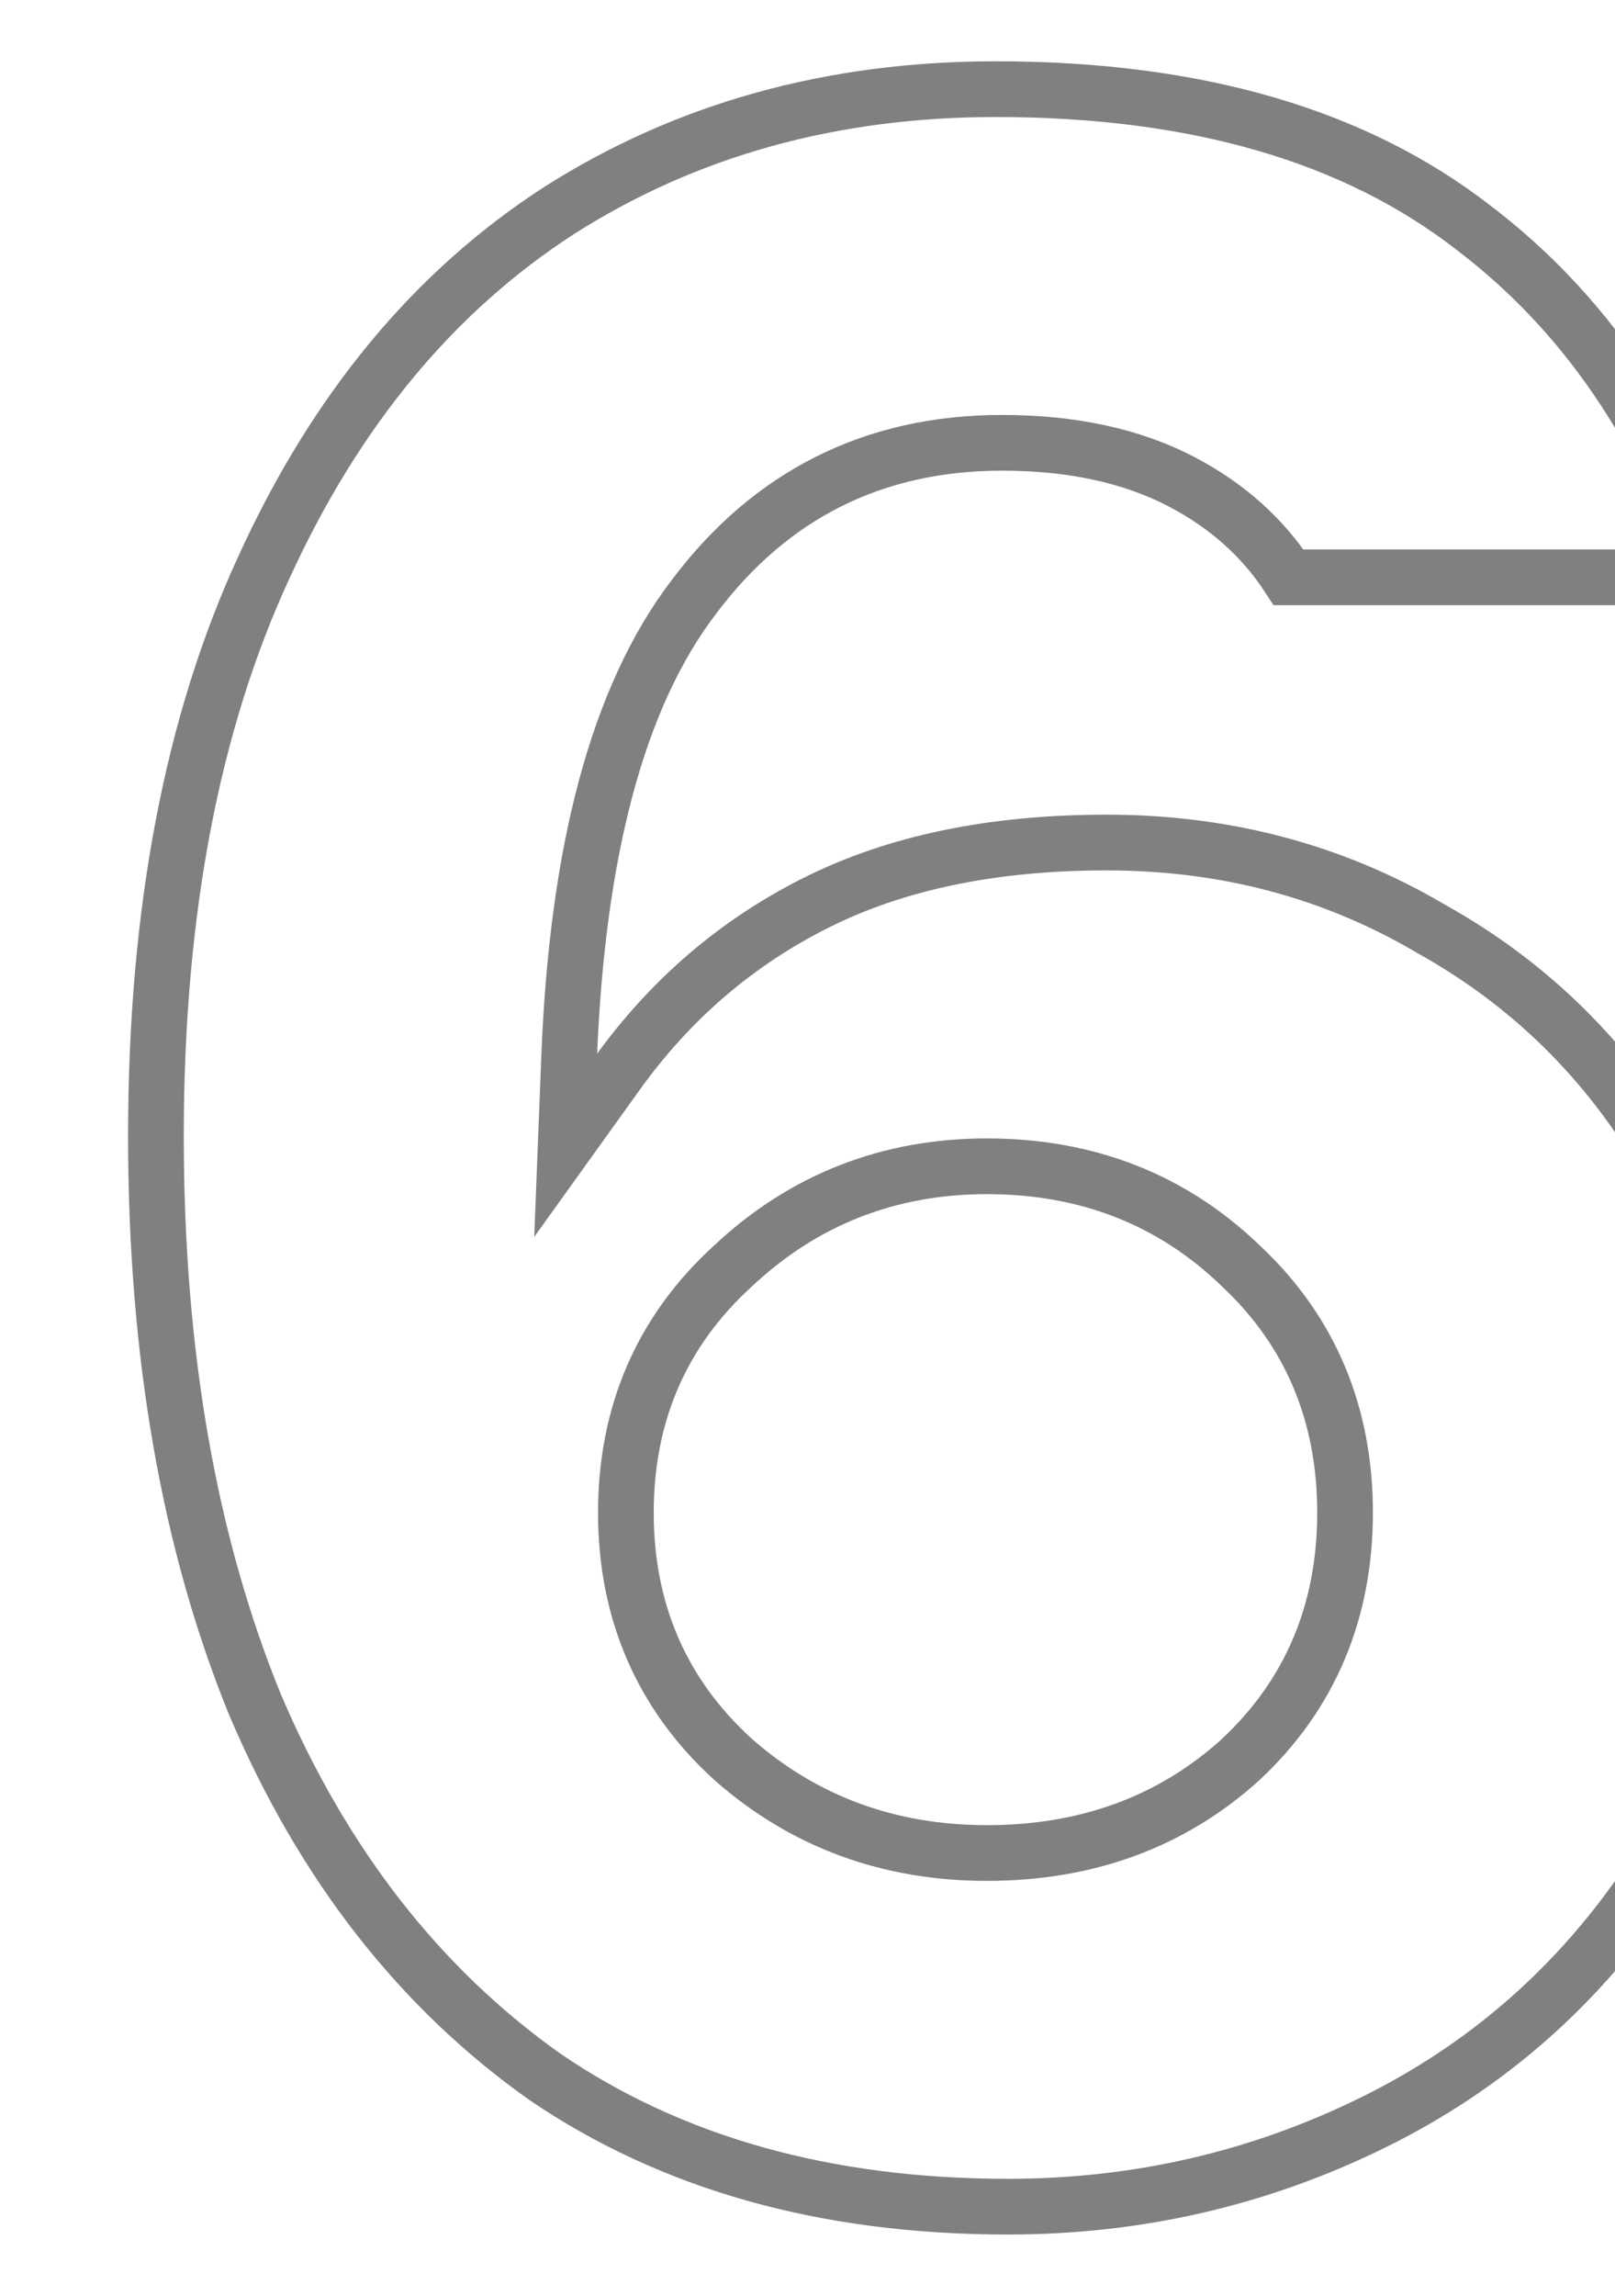 <svg width="145" height="206" viewBox="0 0 145 206" fill="none" xmlns="http://www.w3.org/2000/svg">
<g id="Rank - 06" clip-path="url(#clip0_5_948)">
<path id="Vector" d="M48.926 186.353C37.714 178.414 29.041 167.346 22.937 153.051C17.002 138.557 14 121.533 14 101.927C14 81.787 17.269 64.8 23.706 50.883L23.71 50.873C30.167 36.739 39.008 26.12 50.194 18.891C61.581 11.646 74.631 8 89.418 8C107.476 8 121.668 12.206 132.226 20.379L132.235 20.386L132.245 20.394C142.135 27.892 149.336 38.319 153.793 51.803H115.698C113.351 48.194 110.123 45.333 106.075 43.221C101.543 40.856 96.137 39.732 89.954 39.732C78.481 39.732 69.195 44.373 62.309 53.549C55.431 62.536 51.821 76.451 51.099 94.859L50.789 102.762L55.401 96.338C60.189 89.669 66.153 84.561 73.312 80.982C80.419 77.428 89.068 75.599 99.343 75.599C110.028 75.599 119.713 78.179 128.451 83.319L128.475 83.333L128.499 83.346C137.42 88.321 144.443 95.256 149.594 104.187L149.609 104.21L149.622 104.234C154.916 112.944 157.593 122.97 157.593 134.385C157.593 147.947 154.382 159.358 148.072 168.737C141.685 178.231 133.418 185.463 123.242 190.465C113.024 195.487 102.116 198 90.491 198C74.08 198 60.265 194.079 48.926 186.353ZM111.4 157.874L111.415 157.86L111.429 157.846C117.656 152.009 120.764 144.574 120.764 135.727C120.764 126.887 117.661 119.456 111.443 113.62C105.254 107.63 97.591 104.649 88.613 104.649C79.8 104.649 72.156 107.639 65.809 113.595C59.405 119.425 56.194 126.861 56.194 135.727C56.194 144.599 59.41 152.04 65.823 157.871L65.838 157.884L65.853 157.898C72.21 163.484 79.839 166.268 88.613 166.268C97.551 166.268 105.2 163.492 111.4 157.874Z" stroke="#808080" stroke-width="5"/>
</g>
<defs>
<clipPath id="clip0_5_948">
<rect width="145" height="206" fill="white"/>
</clipPath>
</defs>
</svg>
